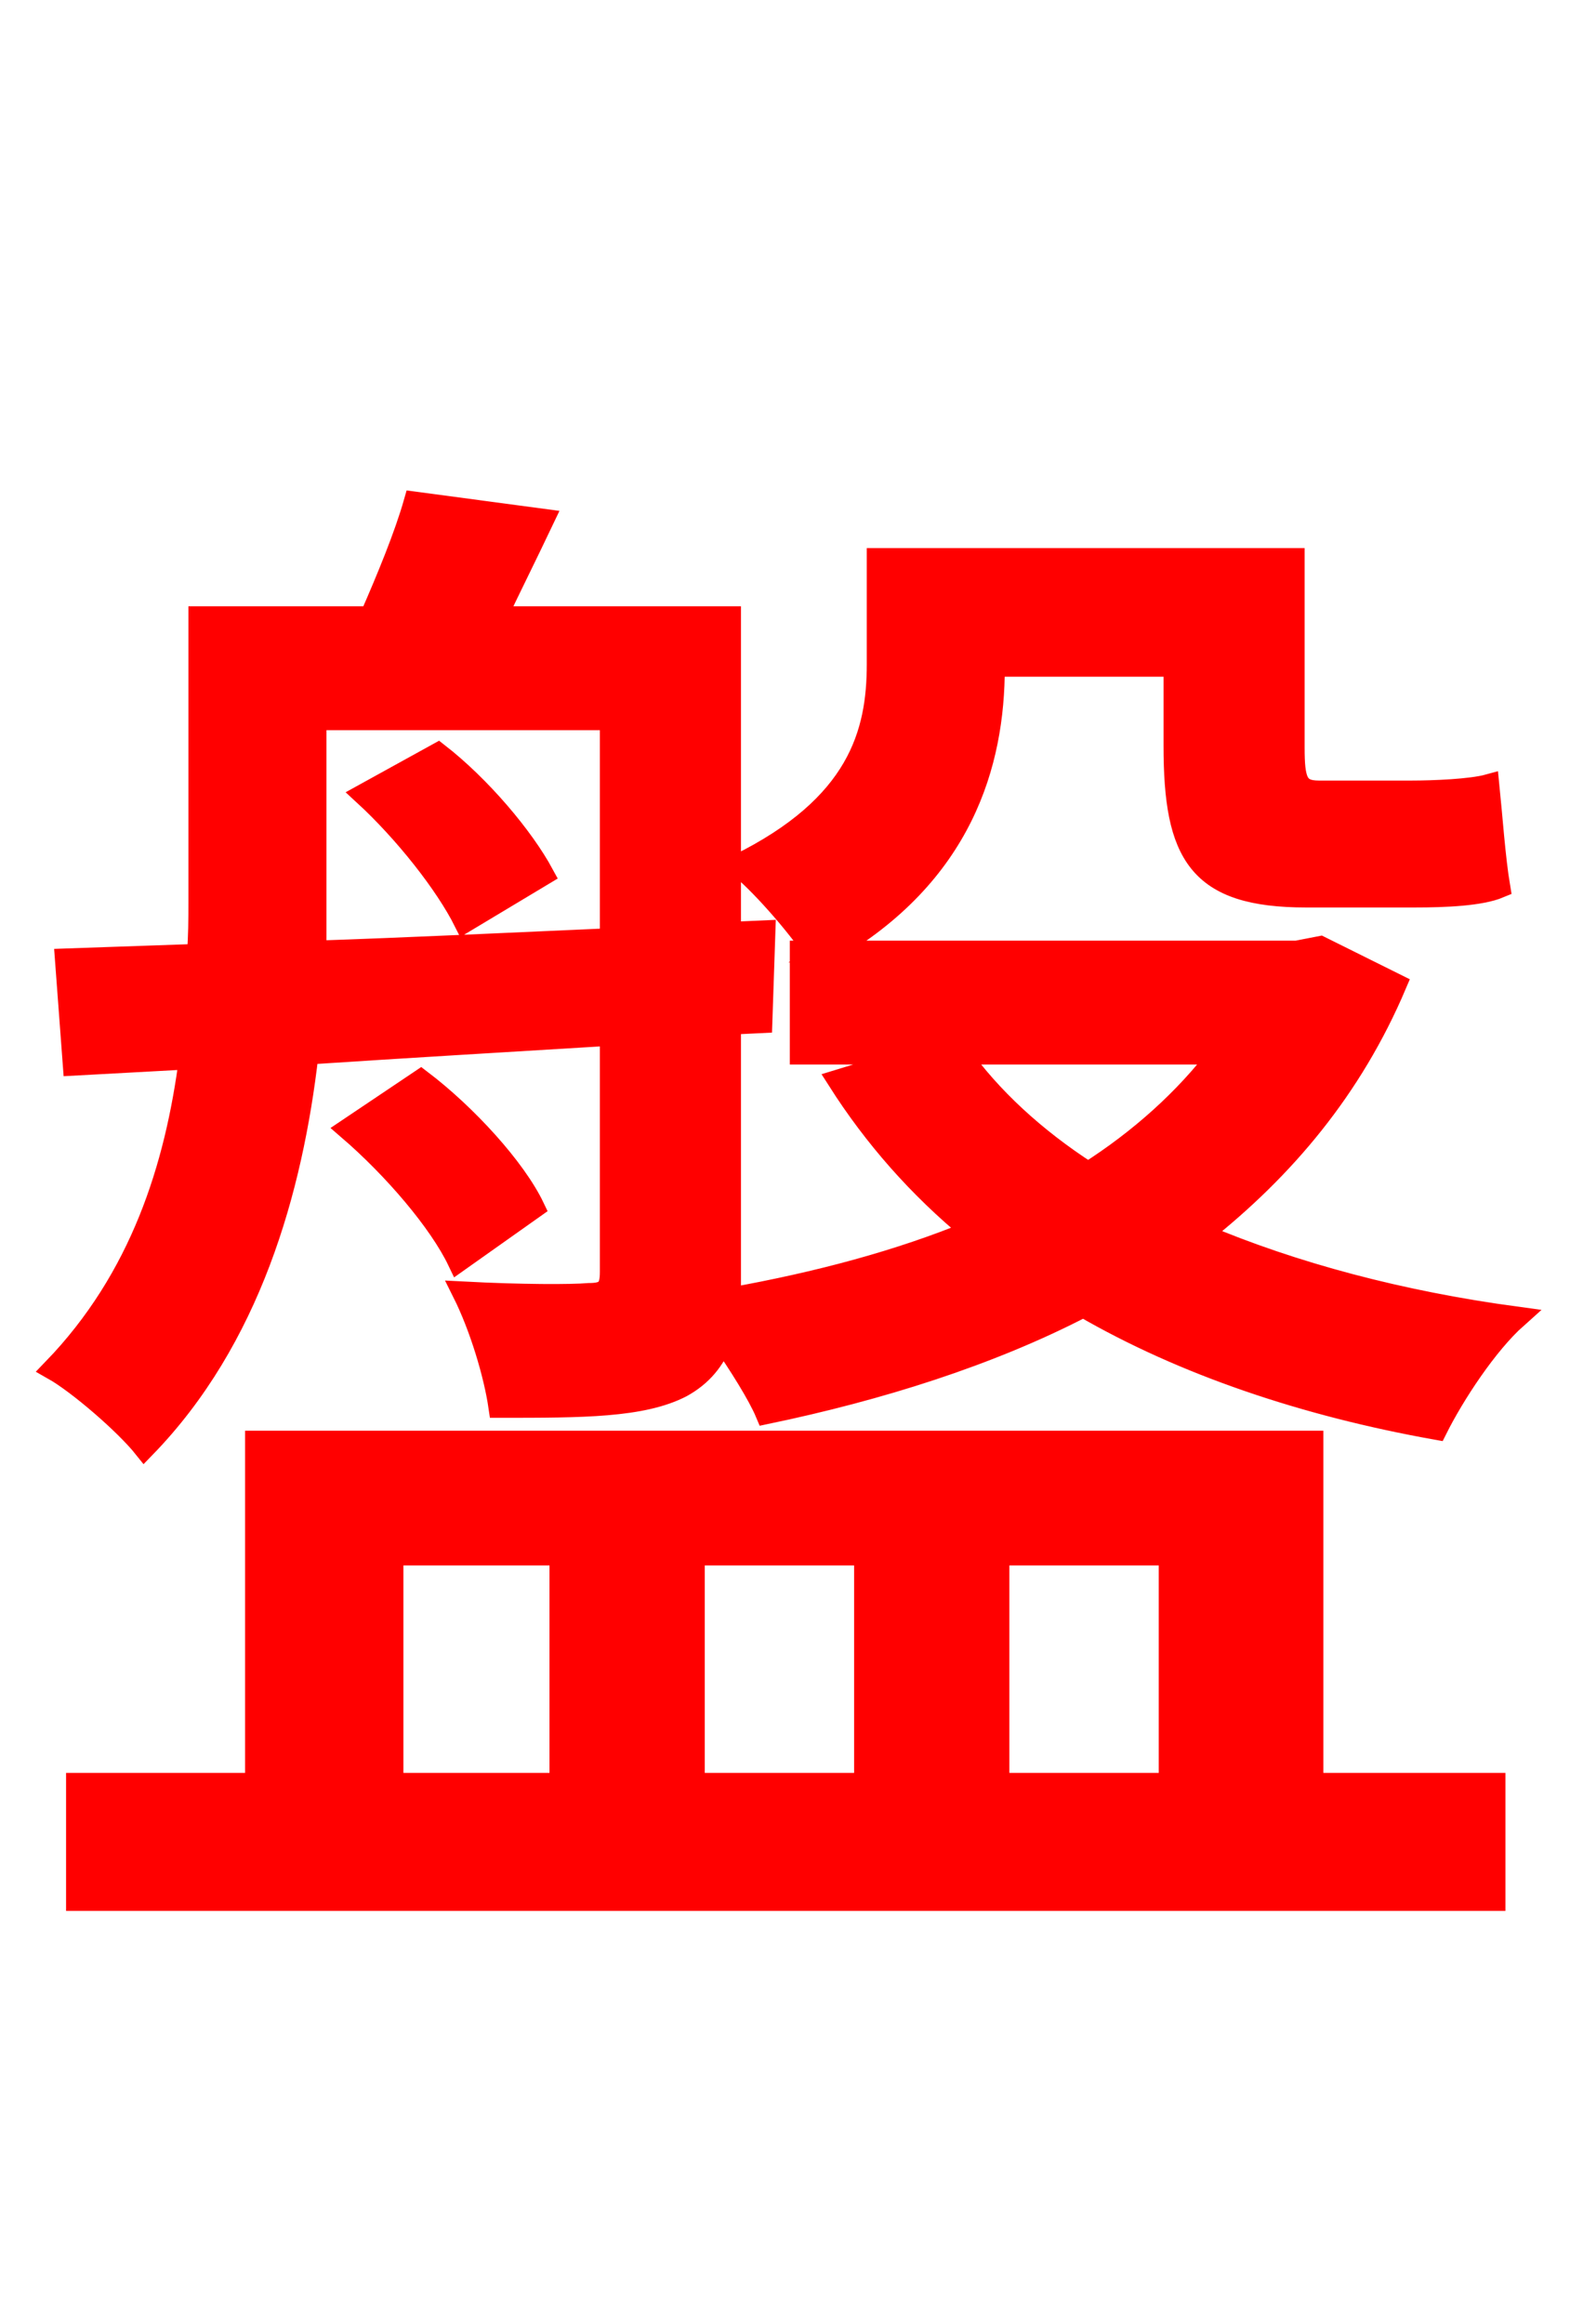 <svg xmlns="http://www.w3.org/2000/svg" xmlns:xlink="http://www.w3.org/1999/xlink" width="72" height="106.56"><path fill="red" stroke="red" d="M18.00 71.28L25.70 71.28L25.70 81.79L18.00 81.79ZM39.67 71.28L39.67 81.79L31.82 81.79L31.82 71.28ZM53.64 71.28L53.64 81.79L45.79 81.79L45.79 71.28ZM60.19 66.10L11.74 66.10L11.74 81.79L3.53 81.79L3.53 87.12L68.54 87.12L68.54 81.79L60.19 81.79ZM24.48 55.37C23.62 53.57 21.38 51.12 19.30 49.54L15.98 51.77C18.07 53.57 20.16 56.02 21.02 57.82ZM16.70 36.43C18.58 38.16 20.45 40.54 21.31 42.26L24.91 40.10C23.98 38.38 22.03 36.07 20.09 34.56ZM55.94 48.31C54.36 50.40 52.27 52.27 49.90 53.78C47.45 52.20 45.43 50.33 43.99 48.31ZM14.47 32.98L28.01 32.98L28.01 43.06C23.26 43.27 18.65 43.49 14.47 43.63C14.47 42.91 14.47 42.19 14.47 41.47ZM60.55 43.42L59.47 43.63L38.02 43.63C44.14 40.10 45.58 34.99 45.58 30.60L45.58 30.53L53.86 30.53L53.86 34.20C53.86 39.17 54.94 41.11 59.90 41.11L64.87 41.11C66.31 41.11 67.90 41.04 68.76 40.68C68.54 39.38 68.40 37.37 68.26 36.00C67.46 36.22 65.74 36.29 64.73 36.29L60.48 36.29C59.47 36.29 59.33 35.78 59.33 34.27L59.33 25.63L40.25 25.63L40.25 30.46C40.25 33.62 39.38 36.94 33.84 39.67C34.78 40.39 36.50 42.34 37.37 43.63L36.72 43.63L36.72 48.31L42.48 48.31L38.45 49.54C40.10 52.13 42.12 54.43 44.57 56.45C41.26 57.82 37.51 58.82 33.48 59.54C33.48 59.18 33.48 58.82 33.48 58.39L33.48 46.94L34.92 46.87L35.06 42.70L33.48 42.77L33.48 28.30L22.75 28.30C23.40 26.93 24.12 25.49 24.91 23.83L19.01 23.04C18.58 24.55 17.78 26.50 16.99 28.30L9.14 28.30L9.14 41.40C9.14 42.12 9.14 42.91 9.07 43.78L3.02 43.99L3.38 48.82L8.71 48.53C8.06 53.50 6.48 58.61 2.45 62.78C3.60 63.43 5.76 65.30 6.62 66.38C11.45 61.42 13.39 54.58 14.11 48.31C18.50 48.02 23.26 47.74 28.01 47.45L28.01 58.32C28.01 59.11 27.79 59.33 27.00 59.33C26.21 59.40 23.90 59.40 21.24 59.26C22.03 60.84 22.68 63.00 22.90 64.51C26.71 64.51 29.45 64.51 31.25 63.58C32.18 63.07 32.76 62.35 33.12 61.42C33.91 62.57 34.78 63.94 35.14 64.80C40.32 63.72 45.36 62.14 49.68 59.90C54.29 62.57 59.83 64.44 65.88 65.52C66.67 63.94 68.18 61.63 69.55 60.41C64.22 59.69 59.33 58.39 55.08 56.59C58.90 53.57 61.99 49.90 64.01 45.14Z"/></svg>
